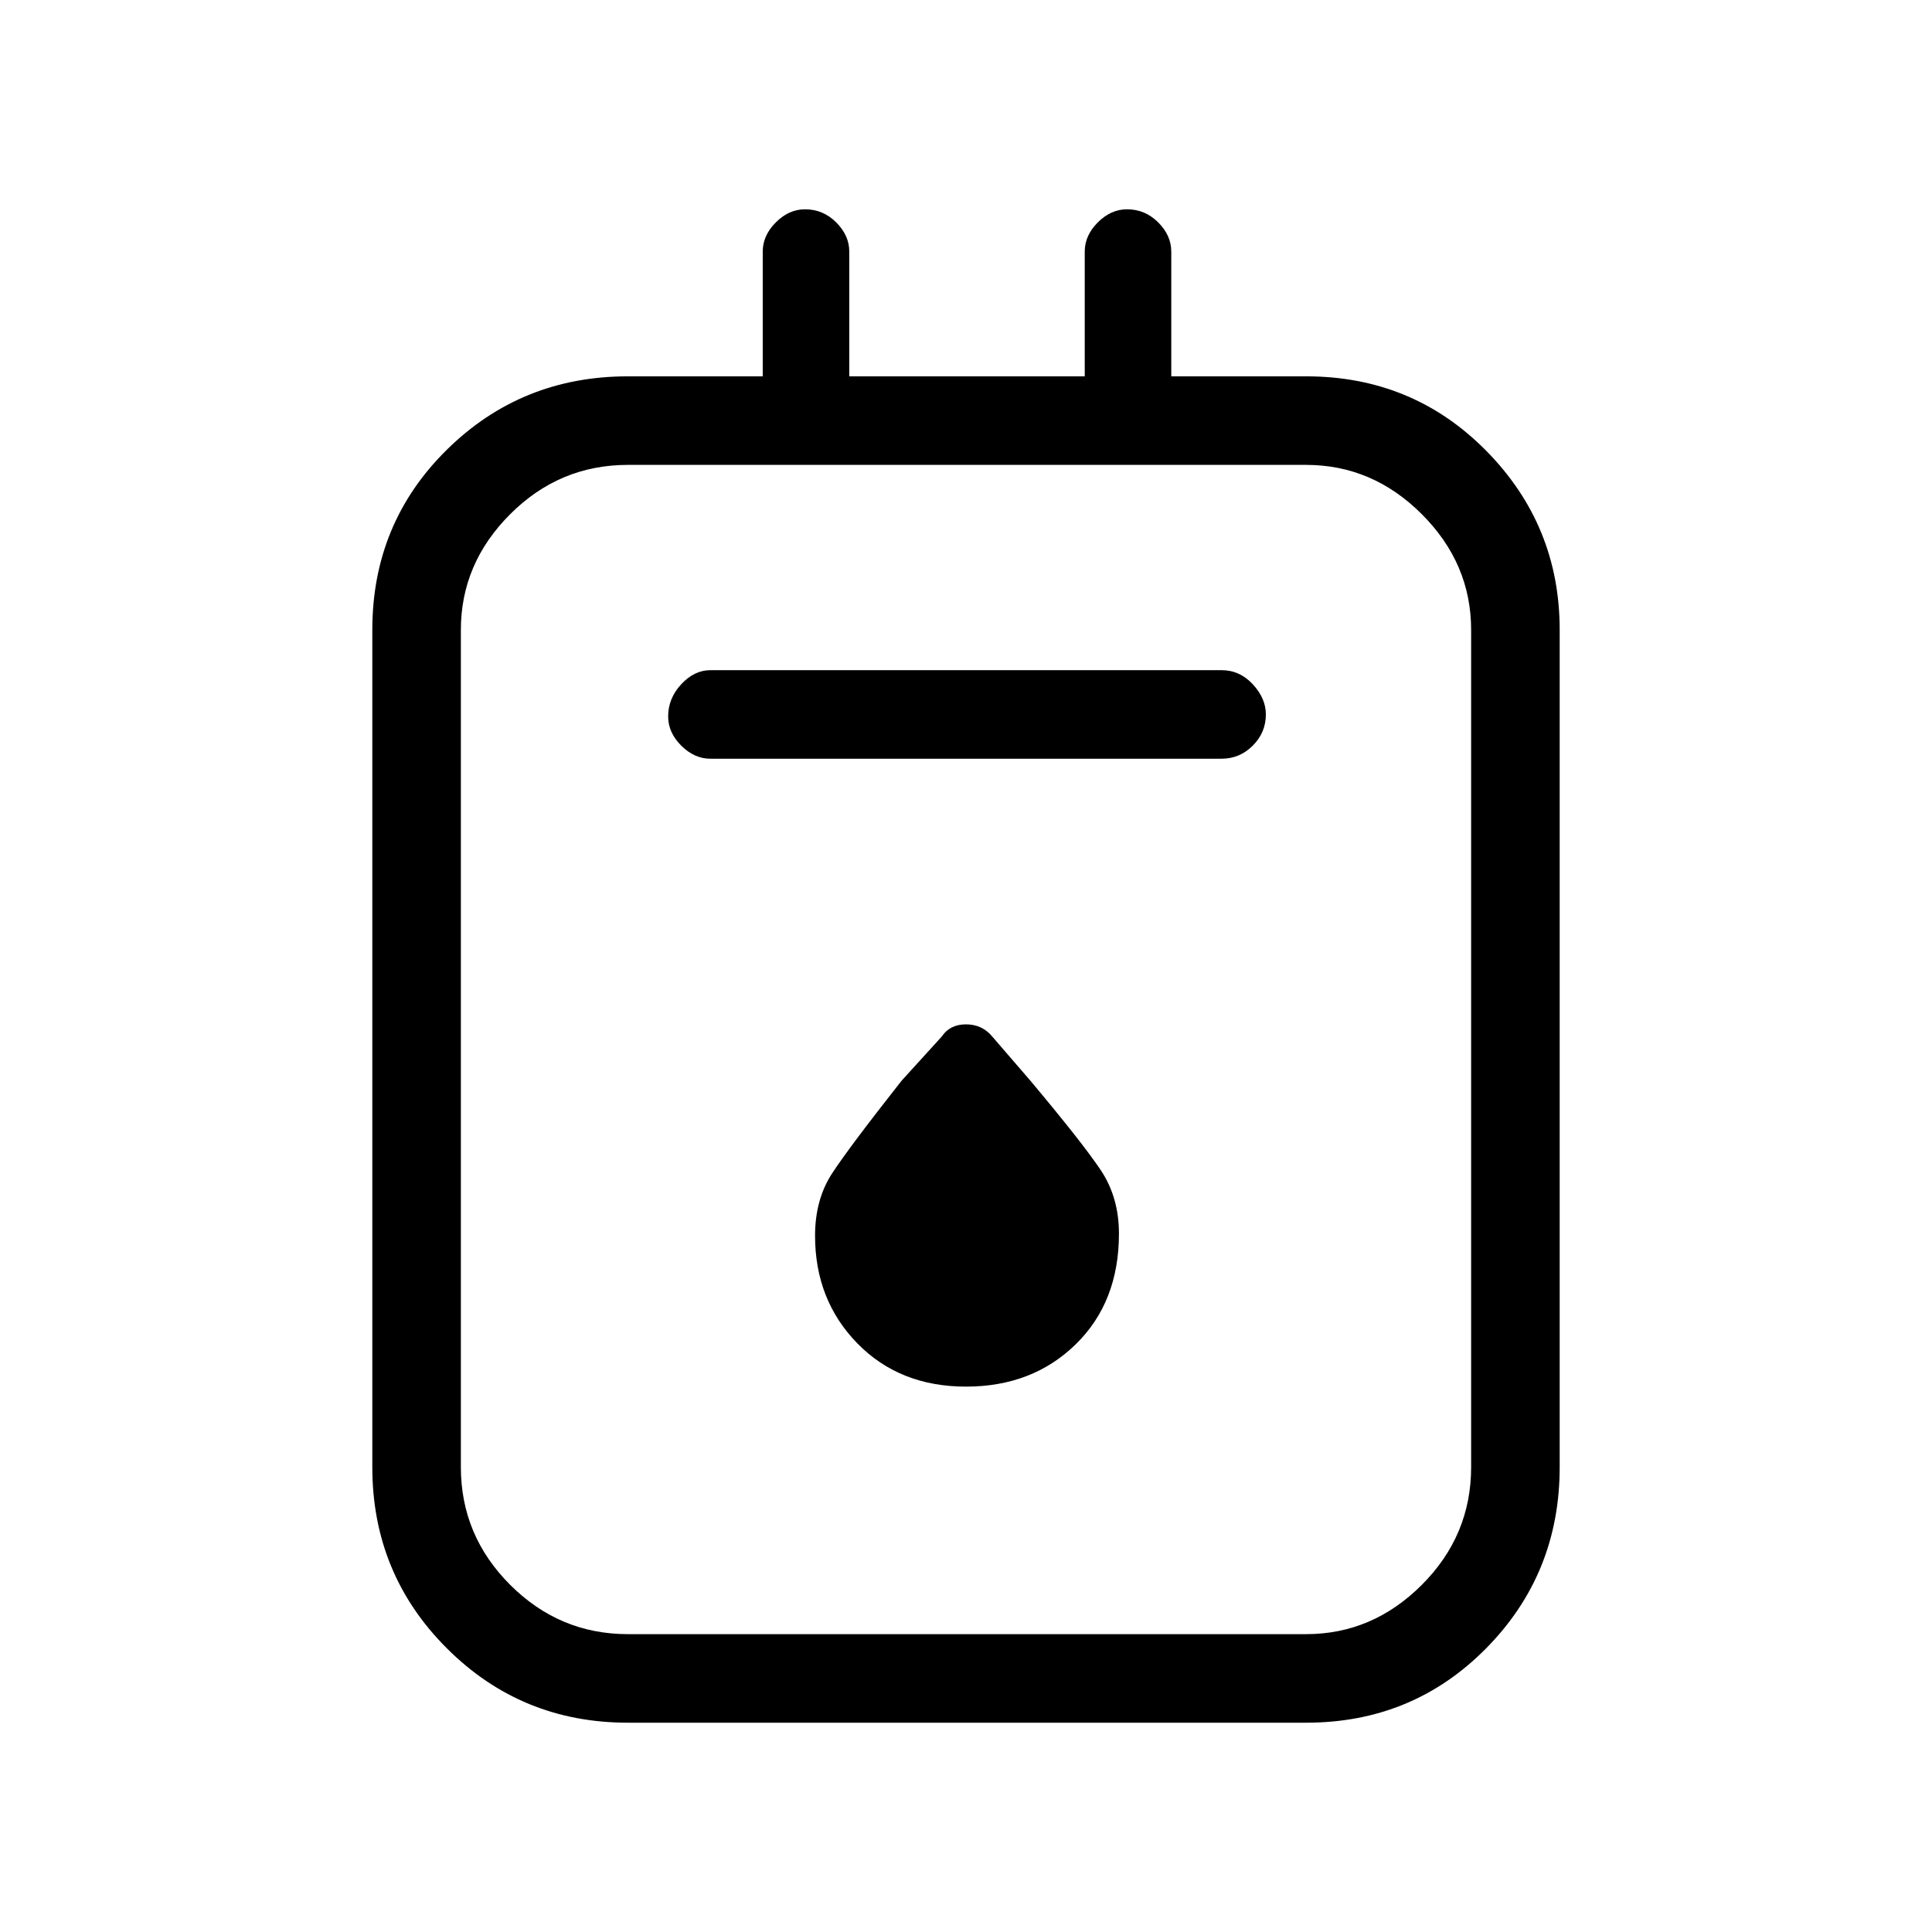 <svg xmlns="http://www.w3.org/2000/svg" height="48" width="48"><path d="M15.6 42.8q-2.65 0-4.5-1.85t-1.85-4.5v-20.8q0-2.65 1.85-4.475 1.85-1.825 4.5-1.825h3.35v-3.1q0-.4.325-.725Q19.6 5.2 20 5.2q.45 0 .775.325t.325.725v3.1h5.85v-3.1q0-.4.325-.725Q27.6 5.2 28 5.2q.45 0 .775.325t.325.725v3.1h3.35q2.65 0 4.475 1.85 1.825 1.85 1.825 4.45v20.8q0 2.65-1.825 4.5T32.45 42.8Zm0-2.2h16.85q1.65 0 2.875-1.225t1.225-2.925v-20.8q0-1.65-1.225-2.875T32.45 11.55H15.6q-1.7 0-2.925 1.225Q11.45 14 11.45 15.65v20.8q0 1.7 1.225 2.925Q13.9 40.6 15.6 40.6Zm2.05-21.75h12.7q.45 0 .775-.325t.325-.775q0-.4-.325-.75t-.775-.35h-12.7q-.4 0-.725.35-.325.35-.325.8 0 .4.325.725.325.325.725.325ZM24 34.45q1.65 0 2.725-1.05 1.075-1.05 1.075-2.75 0-.9-.45-1.575-.45-.675-1.75-2.225l-.95-1.1q-.25-.3-.65-.3t-.6.3l-1 1.1q-1.3 1.65-1.725 2.3-.425.65-.425 1.55 0 1.6 1.05 2.675 1.05 1.075 2.7 1.075Zm-12.55-22.9V40.6 11.55Z"/></svg>